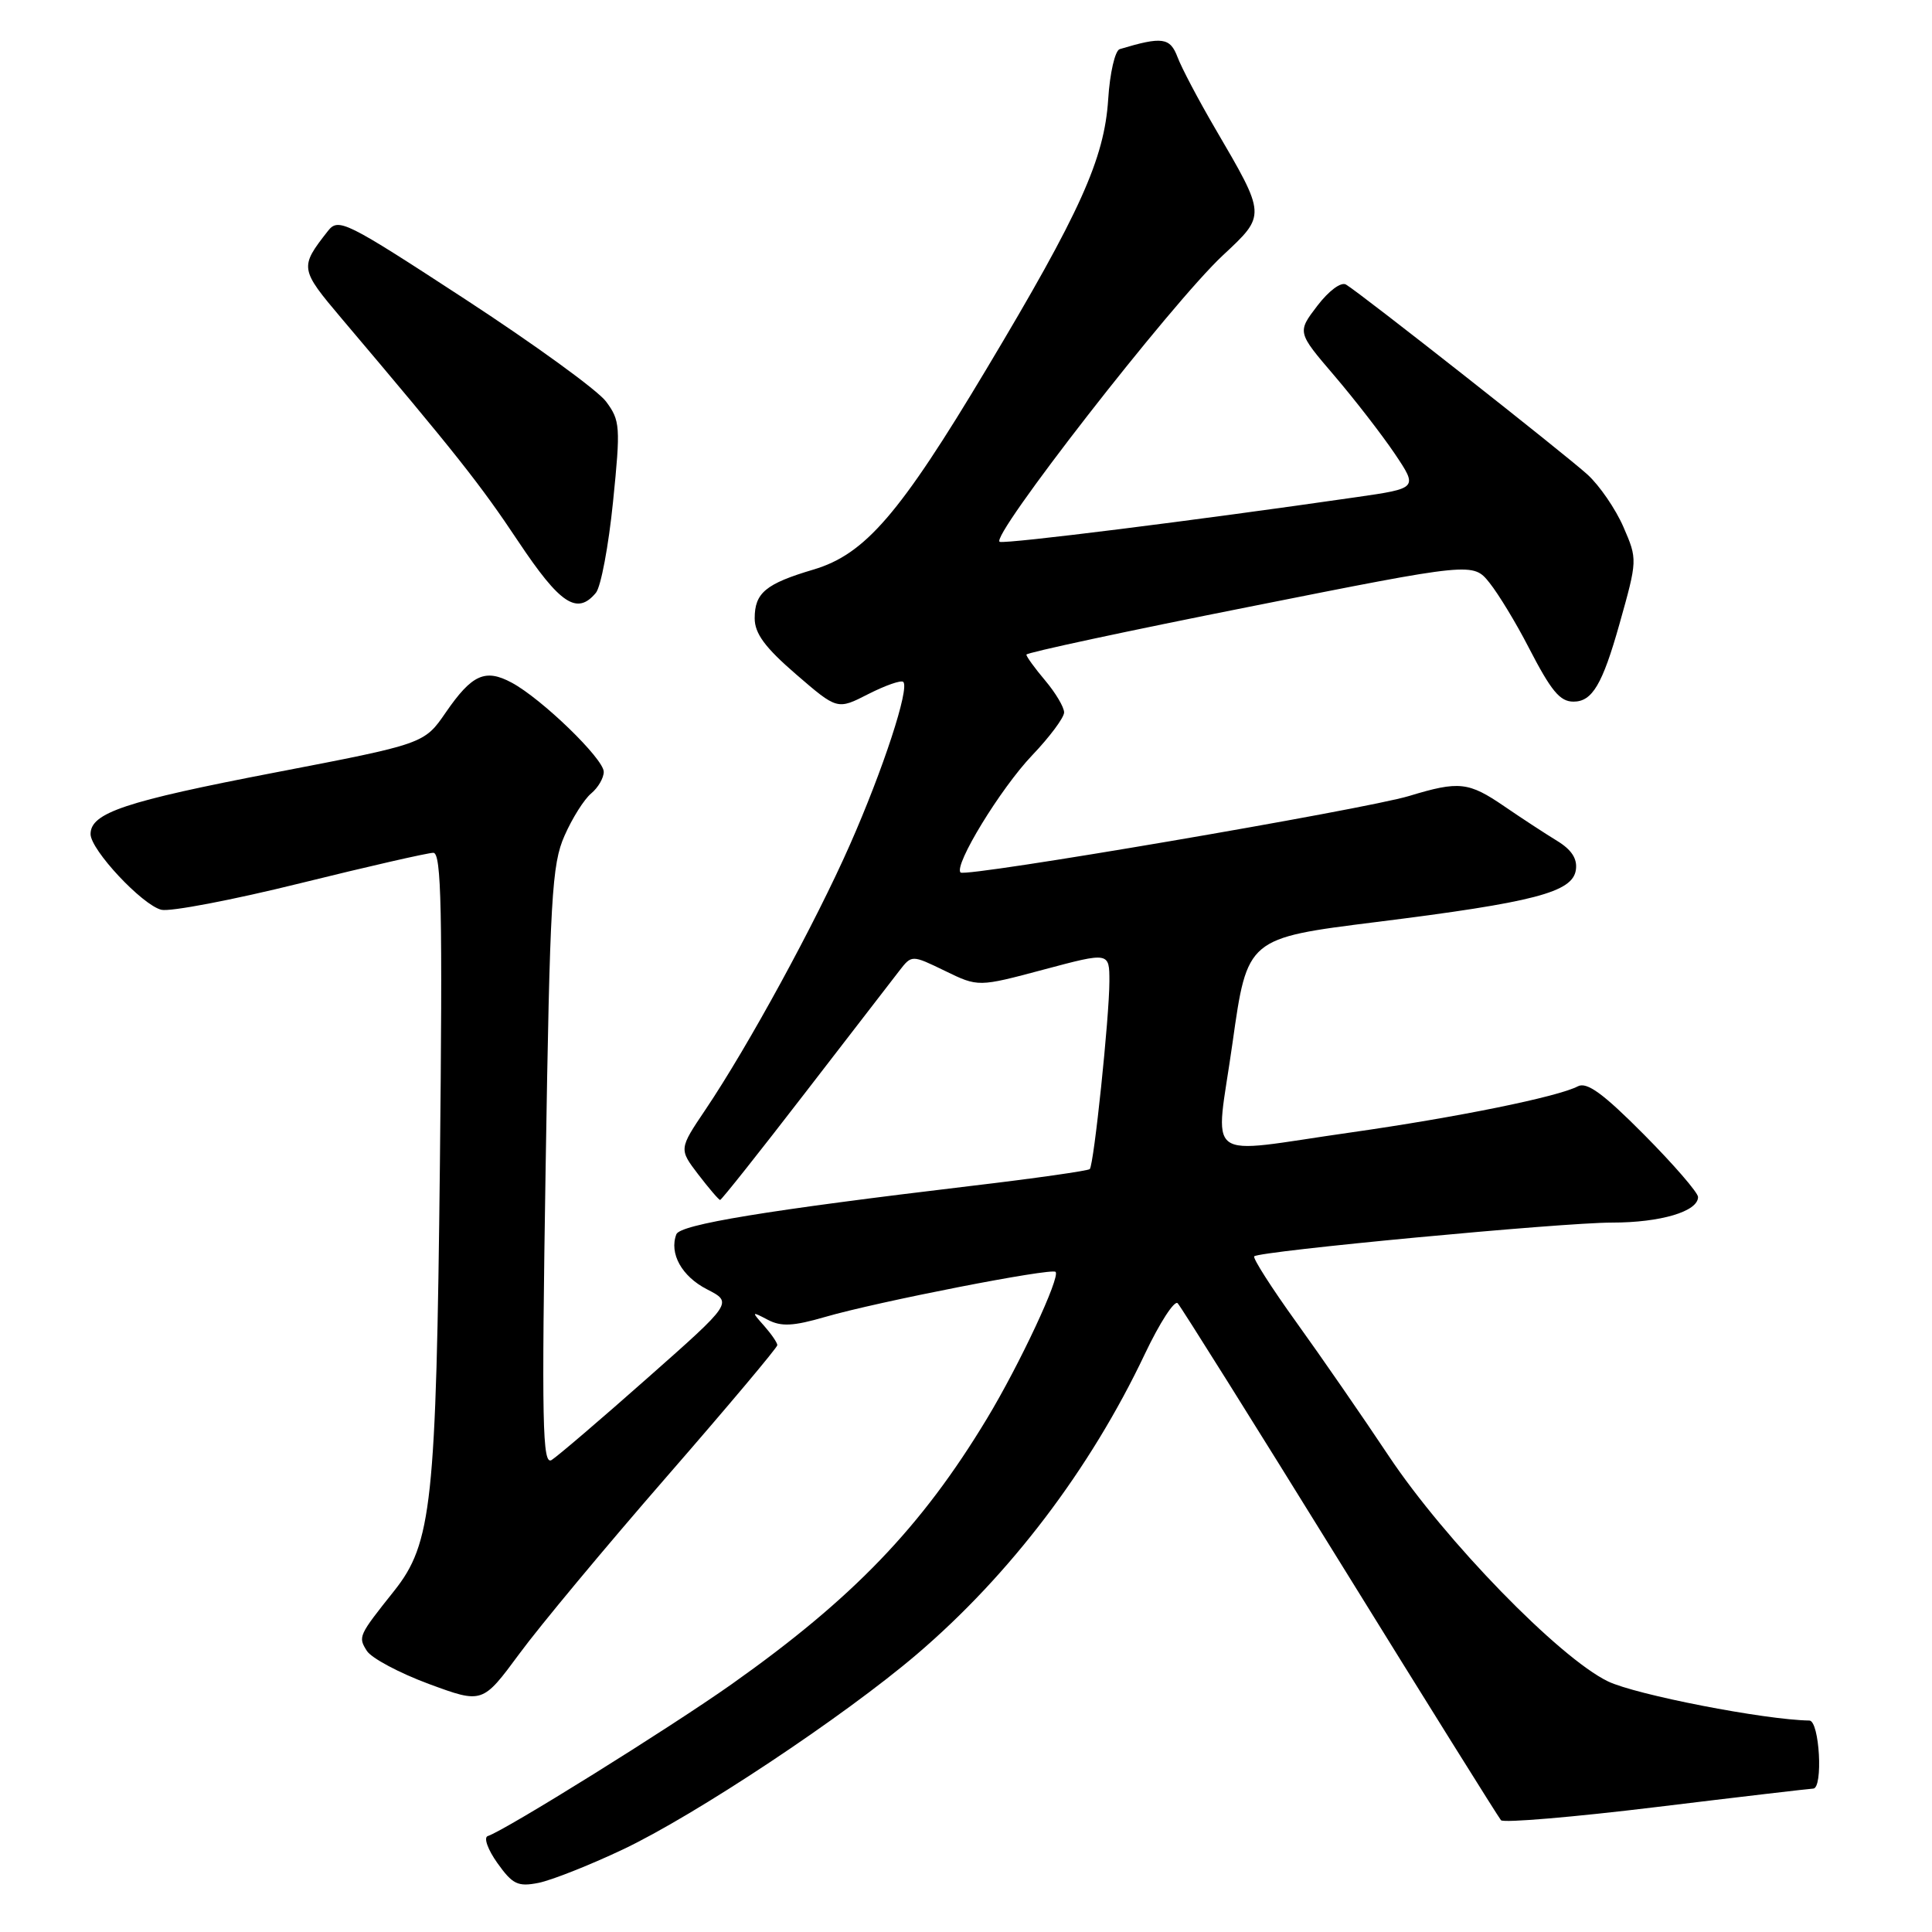 <?xml version="1.0" encoding="UTF-8" standalone="no"?>
<!DOCTYPE svg PUBLIC "-//W3C//DTD SVG 1.1//EN" "http://www.w3.org/Graphics/SVG/1.1/DTD/svg11.dtd" >
<svg xmlns="http://www.w3.org/2000/svg" xmlns:xlink="http://www.w3.org/1999/xlink" version="1.1" viewBox="0 0 256 256">
 <g >
 <path fill="currentColor"
d=" M 82.50 245.08 C 92.09 240.55 111.81 227.46 121.51 219.18 C 133.84 208.65 144.45 194.69 151.69 179.43 C 153.66 175.28 155.63 172.24 156.05 172.69 C 156.48 173.14 166.15 188.57 177.55 207.00 C 188.95 225.43 198.56 240.81 198.89 241.19 C 199.23 241.56 208.50 240.78 219.50 239.44 C 230.50 238.10 239.84 237.01 240.25 237.00 C 241.60 237.00 241.10 228.00 239.75 227.98 C 233.82 227.89 216.75 224.57 213.06 222.79 C 206.59 219.66 191.48 204.12 184.04 192.96 C 180.58 187.76 175.05 179.76 171.76 175.19 C 168.47 170.62 165.97 166.70 166.19 166.47 C 166.89 165.78 206.88 162.00 213.59 162.00 C 220.03 162.00 225.00 160.53 225.00 158.61 C 225.00 158.03 221.77 154.30 217.83 150.33 C 212.45 144.91 210.27 143.32 209.08 143.94 C 206.37 145.35 193.12 148.04 179.03 150.05 C 158.99 152.89 161.03 154.44 163.32 138.16 C 165.27 124.31 165.27 124.31 182.39 122.17 C 203.28 119.56 208.38 118.23 208.81 115.27 C 209.03 113.80 208.25 112.59 206.31 111.41 C 204.77 110.47 201.63 108.42 199.34 106.85 C 194.59 103.60 193.34 103.46 186.72 105.47 C 180.85 107.25 127.95 116.28 127.28 115.61 C 126.35 114.68 132.57 104.49 136.75 100.10 C 139.09 97.65 141.00 95.08 141.00 94.40 C 141.00 93.71 139.88 91.82 138.50 90.18 C 137.12 88.55 136.00 87.00 136.00 86.74 C 136.00 86.48 149.32 83.62 165.60 80.39 C 195.19 74.50 195.19 74.50 197.38 77.24 C 198.58 78.75 200.90 82.57 202.53 85.74 C 205.54 91.57 206.69 92.97 208.50 92.97 C 210.98 92.97 212.33 90.69 214.58 82.71 C 216.98 74.18 216.98 74.13 215.11 69.82 C 214.08 67.45 211.94 64.33 210.36 62.89 C 207.38 60.18 180.35 38.90 178.36 37.71 C 177.71 37.31 176.09 38.51 174.55 40.52 C 171.88 44.02 171.88 44.02 176.79 49.76 C 179.49 52.92 183.09 57.57 184.80 60.10 C 187.89 64.70 187.89 64.70 179.70 65.88 C 158.03 69.01 133.60 72.06 132.48 71.80 C 130.91 71.43 155.22 40.19 162.03 33.84 C 167.79 28.46 167.80 28.64 161.00 17.00 C 158.81 13.25 156.57 9.01 156.03 7.57 C 155.04 4.96 154.00 4.82 148.37 6.51 C 147.75 6.69 147.06 9.67 146.84 13.17 C 146.33 21.06 143.13 28.15 130.71 48.90 C 119.21 68.13 114.63 73.44 107.79 75.47 C 101.45 77.35 100.00 78.56 100.00 81.93 C 100.00 83.94 101.37 85.80 105.47 89.34 C 110.95 94.07 110.95 94.07 115.07 91.96 C 117.34 90.81 119.42 90.08 119.69 90.36 C 120.54 91.21 117.03 101.94 112.62 111.93 C 108.08 122.23 99.17 138.58 93.48 147.03 C 89.96 152.26 89.96 152.26 92.53 155.63 C 93.95 157.48 95.25 159.00 95.42 159.00 C 95.60 159.00 100.64 152.65 106.62 144.89 C 112.61 137.13 118.25 129.82 119.16 128.64 C 120.81 126.51 120.81 126.51 125.22 128.65 C 129.62 130.79 129.62 130.79 138.31 128.47 C 147.00 126.15 147.00 126.15 147.00 130.03 C 147.00 134.69 144.95 154.33 144.40 154.91 C 144.19 155.13 137.15 156.14 128.76 157.13 C 101.49 160.38 90.12 162.25 89.62 163.55 C 88.65 166.09 90.34 169.13 93.68 170.84 C 97.10 172.60 97.10 172.60 85.80 182.59 C 79.59 188.09 73.86 192.98 73.09 193.46 C 71.87 194.20 71.76 188.69 72.30 154.63 C 72.87 118.87 73.12 114.52 74.81 110.72 C 75.83 108.40 77.42 105.88 78.34 105.13 C 79.25 104.37 80.00 103.09 80.00 102.27 C 80.00 100.55 71.78 92.59 67.81 90.46 C 64.30 88.57 62.54 89.36 59.07 94.40 C 56.21 98.56 56.21 98.56 36.35 102.38 C 16.59 106.18 12.00 107.71 12.00 110.52 C 12.00 112.61 18.84 119.92 21.38 120.55 C 22.55 120.83 30.84 119.25 39.80 117.03 C 48.77 114.81 56.70 113.00 57.42 113.00 C 58.49 113.00 58.65 120.60 58.29 154.25 C 57.80 199.23 57.23 204.51 52.22 210.81 C 47.49 216.75 47.43 216.88 48.61 218.75 C 49.22 219.71 52.91 221.68 56.82 223.13 C 63.93 225.75 63.93 225.75 68.82 219.13 C 71.50 215.48 80.29 204.92 88.35 195.66 C 96.41 186.40 103.00 178.56 103.00 178.24 C 103.00 177.92 102.21 176.77 101.25 175.68 C 99.55 173.77 99.57 173.74 101.74 174.88 C 103.51 175.81 105.11 175.73 109.34 174.50 C 116.29 172.48 139.31 167.98 139.87 168.53 C 140.53 169.20 135.10 180.82 130.76 188.00 C 122.09 202.36 113.02 211.79 96.94 223.17 C 88.70 228.99 67.03 242.49 64.63 243.29 C 64.06 243.48 64.64 245.09 65.91 246.87 C 67.92 249.69 68.62 250.03 71.36 249.49 C 73.09 249.14 78.10 247.16 82.50 245.08 Z  M 78.96 78.55 C 79.62 77.76 80.64 72.33 81.23 66.49 C 82.24 56.52 82.18 55.72 80.30 53.20 C 79.20 51.72 70.79 45.62 61.61 39.63 C 45.72 29.26 44.84 28.83 43.44 30.62 C 39.68 35.42 39.71 35.63 45.28 42.22 C 60.39 60.07 63.63 64.16 68.68 71.75 C 74.22 80.06 76.47 81.55 78.96 78.55 Z "/>
</g>
</svg>